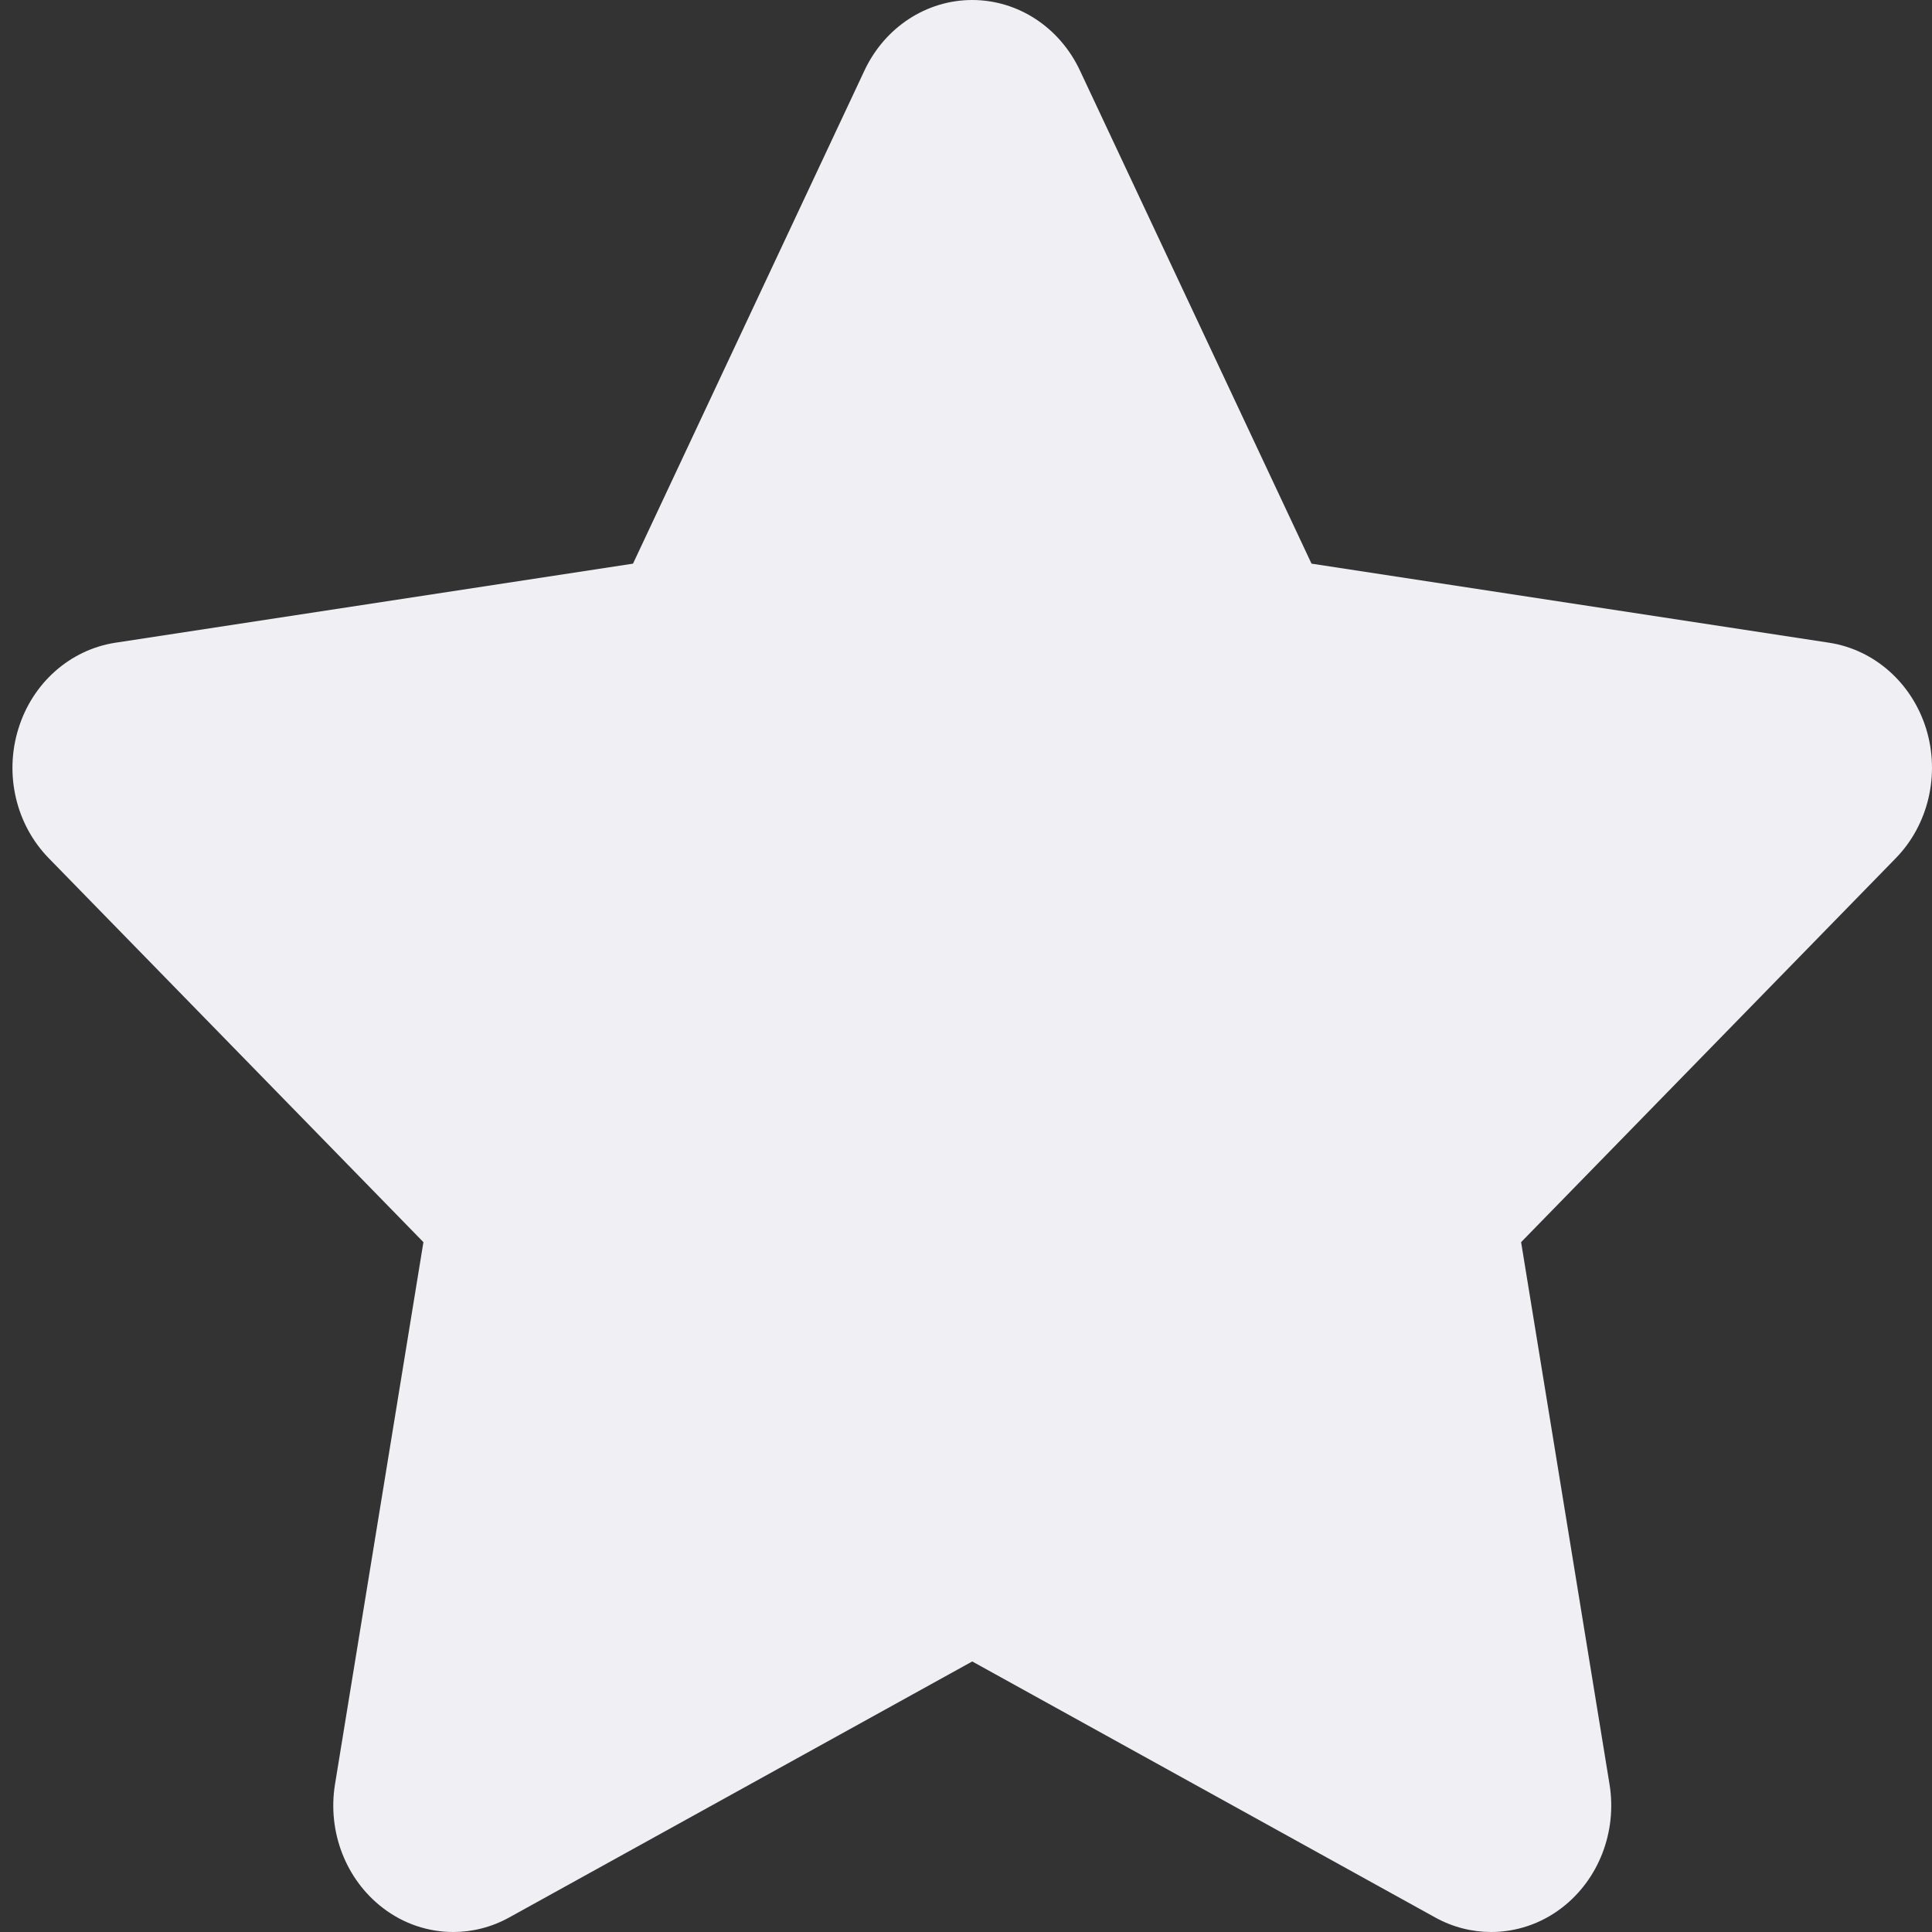 <svg width="31" height="31" viewBox="0 0 31 31" fill="none" xmlns="http://www.w3.org/2000/svg">
<rect x="0" y="0" width="31" height="31" fill="#333333" stroke="none"/>
<path d="M30.906 11.693C30.679 10.96 30.076 10.425 29.351 10.313L21.044 9.044L17.328 1.131C17.003 0.438 16.334 0 15.6 0C14.865 0 14.197 0.438 13.871 1.131L10.157 9.044L1.85 10.313C1.124 10.425 0.52 10.96 0.295 11.693C0.067 12.427 0.256 13.231 0.782 13.77L6.794 19.931L5.375 28.631C5.252 29.391 5.549 30.159 6.142 30.613C6.476 30.87 6.873 31 7.274 31C7.58 31 7.888 30.923 8.17 30.767L15.6 26.659L23.029 30.767C23.311 30.923 23.619 31 23.926 31C24.325 31 24.724 30.87 25.059 30.613C25.652 30.159 25.949 29.391 25.826 28.631L24.407 19.931L30.419 13.77C30.943 13.233 31.132 12.427 30.906 11.693Z" fill="#EFEFF4"/>
</svg>
